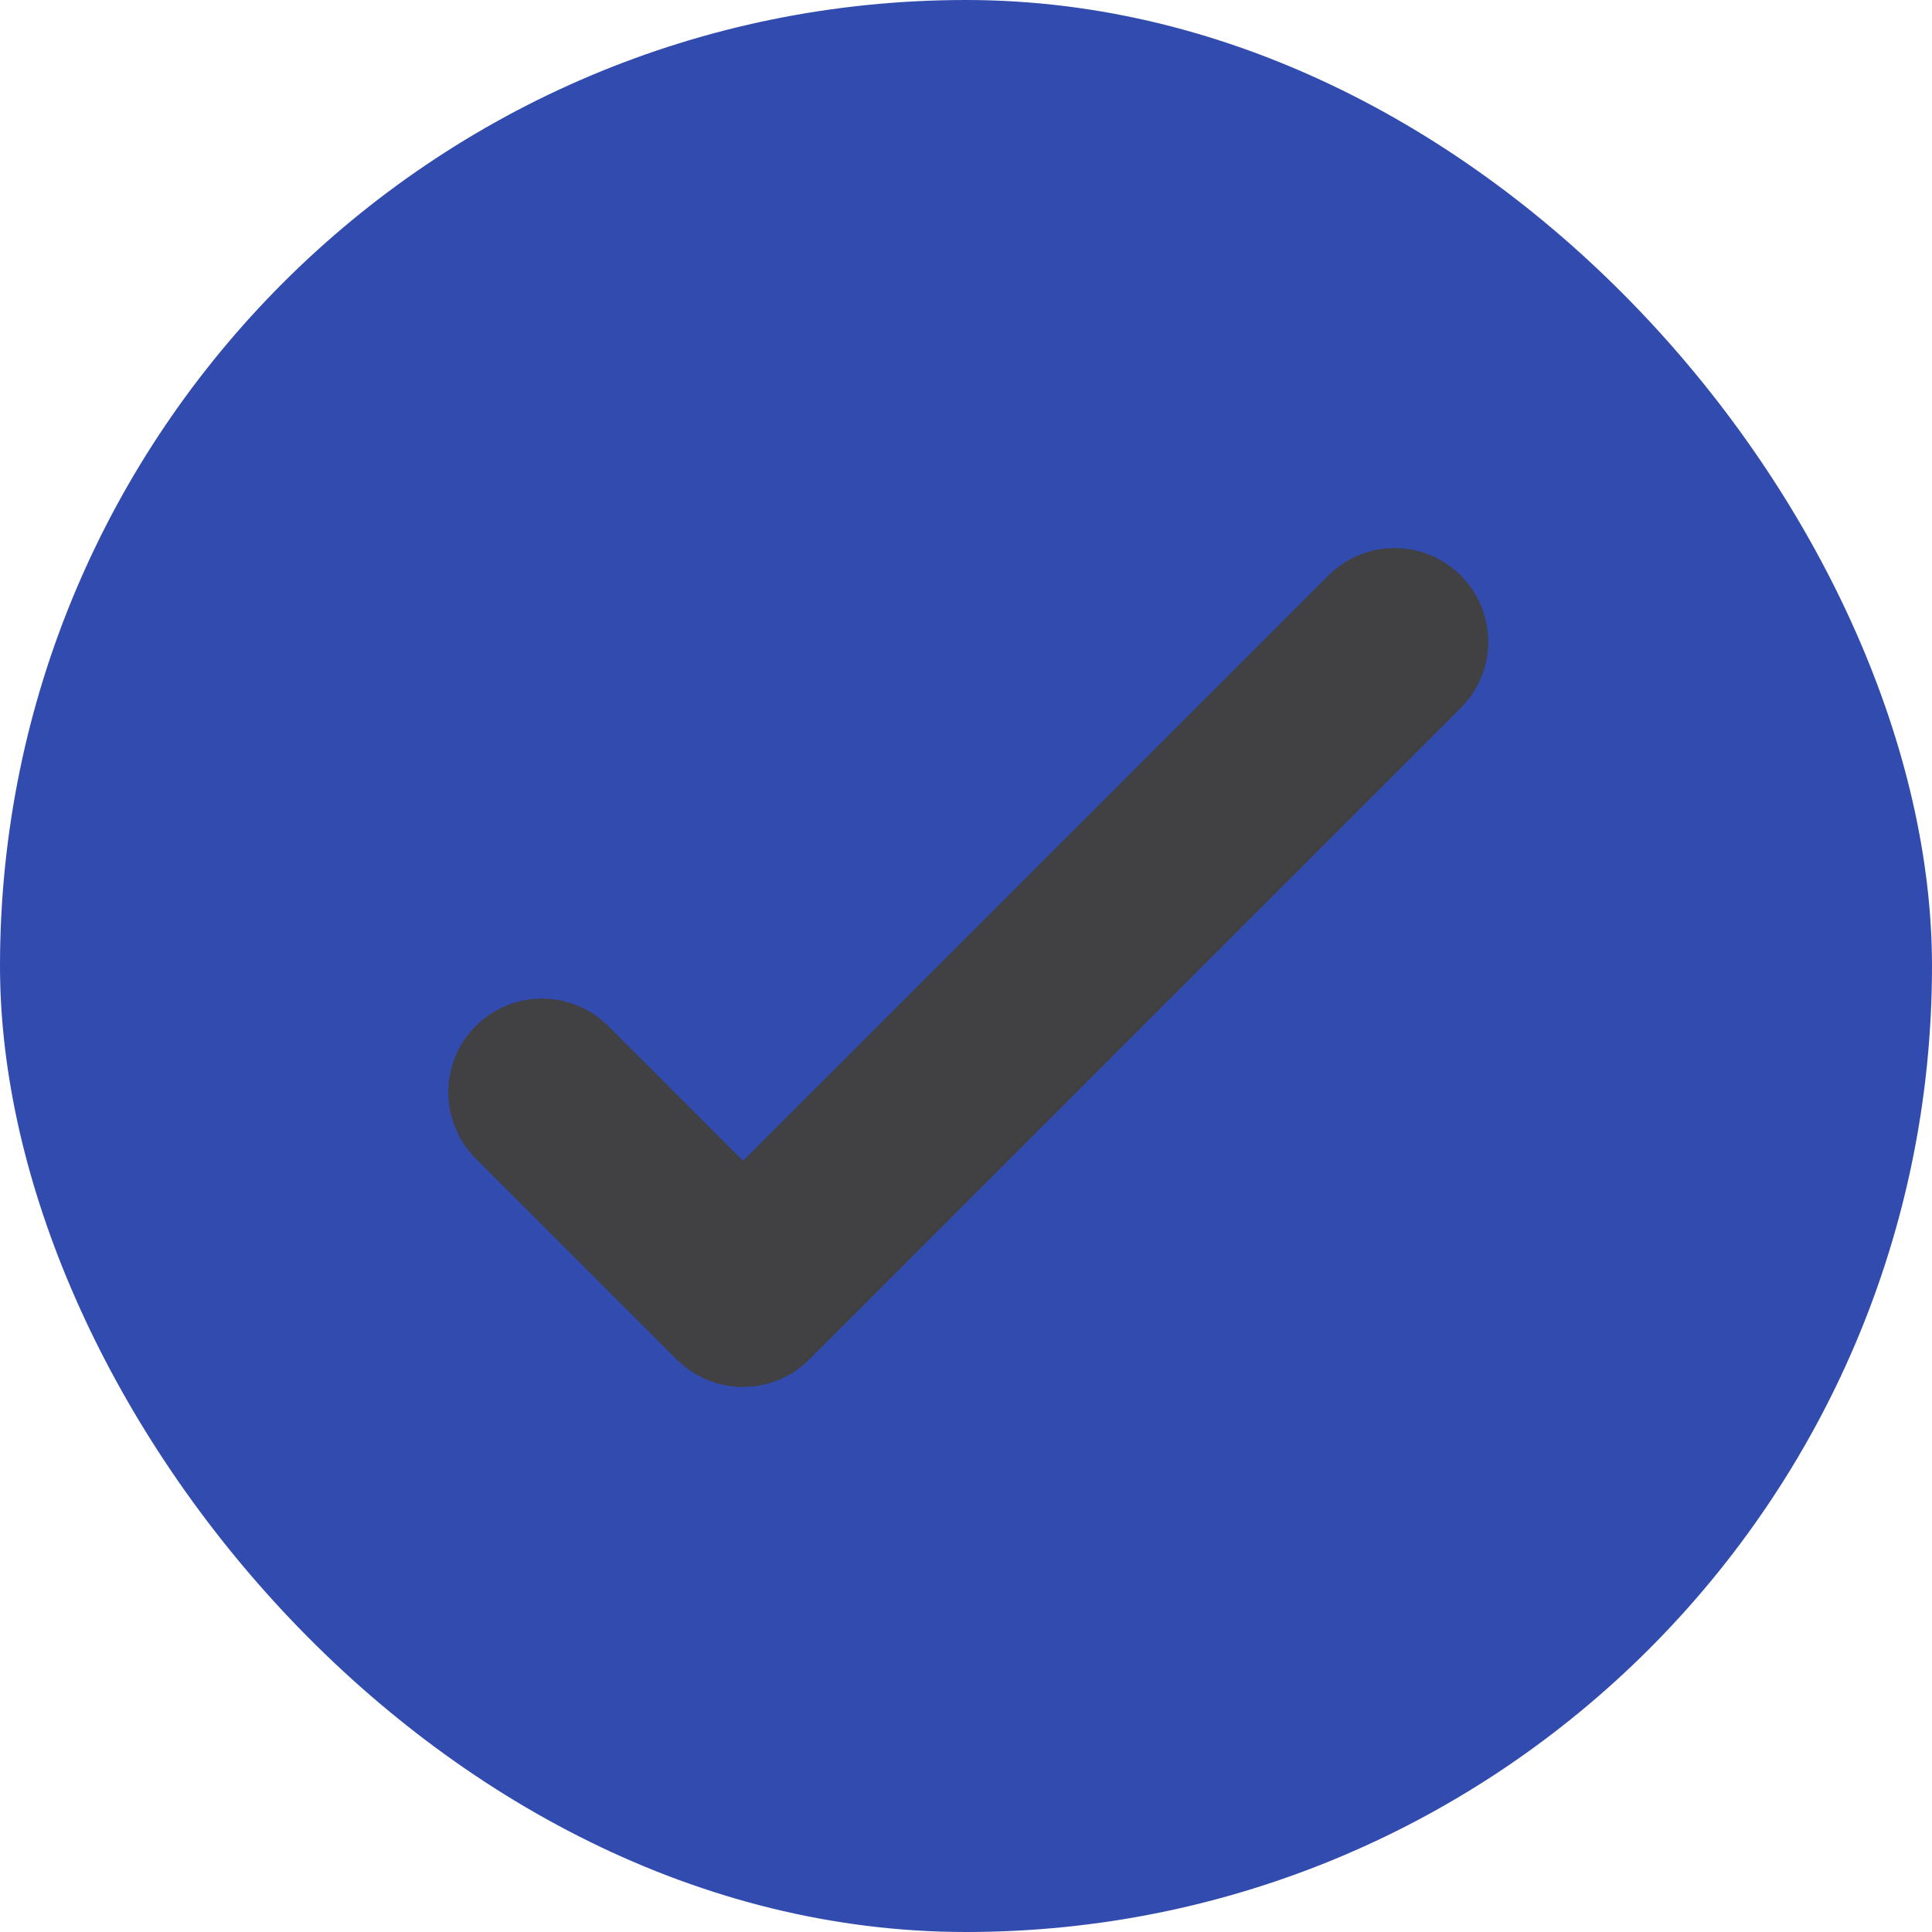 <svg xmlns="http://www.w3.org/2000/svg" width="41.26" height="41.26" viewBox="0 0 41.26 41.26">
  <defs>
    <style>
      .cls-1 {
        fill: #324BAF;
      }

      .cls-2 {
        fill: none;
        stroke: #414042;
        stroke-linecap: round;
        stroke-linejoin: round;
        stroke-width: 4px;
      }
    </style>
  </defs>
  <g id="Group_430" data-name="Group 430" transform="translate(-540.686 -1005.877)">
    <rect id="Rectangle_48" data-name="Rectangle 48" class="cls-1" width="41.26" height="41.26" rx="20.63" transform="translate(540.686 1005.877)"/>
    <g id="Group_367" data-name="Group 367" transform="translate(552.26 1019.582)">
      <g id="Group_365" data-name="Group 365" transform="translate(0 0)">
        <path id="Path_474" data-name="Path 474" class="cls-2" d="M20.209,2,6.294,15.915,2,11.621" transform="translate(-2 -2)"/>
      </g>
    </g>
  </g>
</svg>

